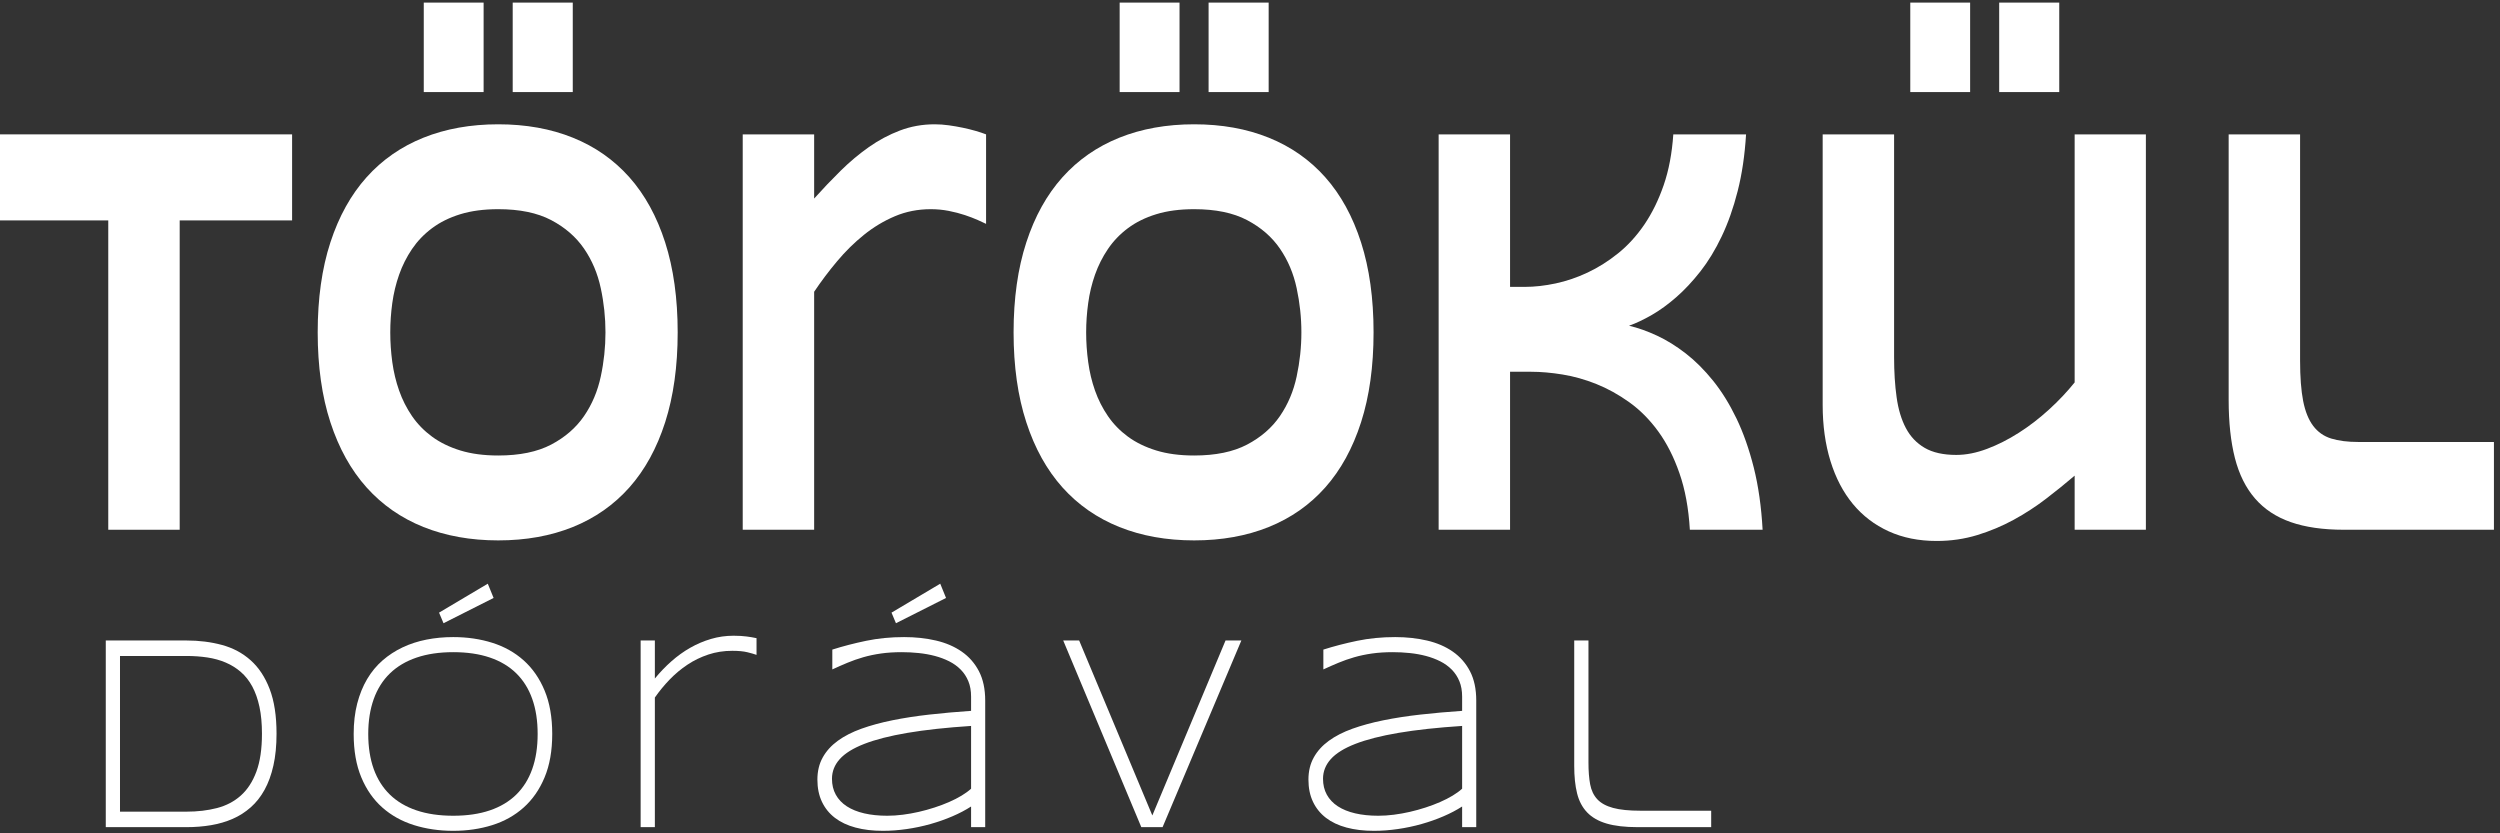 <?xml version="1.0" encoding="UTF-8" standalone="no"?>
<!DOCTYPE svg PUBLIC "-//W3C//DTD SVG 1.1//EN" "http://www.w3.org/Graphics/SVG/1.1/DTD/svg11.dtd">
<svg width="100%" height="100%" viewBox="0 0 195 65" version="1.1" xmlns="http://www.w3.org/2000/svg" xmlns:xlink="http://www.w3.org/1999/xlink" xml:space="preserve" xmlns:serif="http://www.serif.com/" style="fill-rule:evenodd;clip-rule:evenodd;stroke-linejoin:round;stroke-miterlimit:2;">
    <rect x="0" y="0" width="195" height="65" fill="#333333" stroke="none"/>
    <g transform="matrix(1,0,0,1,-491.482,-37.833)">
        <g transform="matrix(1.028,0,0,4.112,-220.973,-5049.37)">
            <g transform="matrix(0.36,0,0,0.36,581.235,779.675)">
                <g transform="matrix(0.64,0,0,0.061,-1059.75,1153.82)">
                    <path d="M2200.34,2107.97L2200.34,2375.17L2176.82,2375.17L2176.82,2107.97L2139.86,2107.97L2139.86,2033.65L2237.36,2033.65L2237.36,2107.97L2200.34,2107.97Z" style="fill:white;fill-rule:nonzero;"/>
                    <path d="M2364.34,2204.66C2364.34,2233.99 2362.96,2259.88 2360.22,2282.33C2357.47,2304.78 2353.54,2323.55 2348.43,2338.63C2343.31,2353.71 2337.11,2365.1 2329.82,2372.81C2322.53,2380.51 2314.34,2384.37 2305.25,2384.37C2296.17,2384.37 2287.96,2380.51 2280.62,2372.81C2273.29,2365.1 2267.05,2353.71 2261.89,2338.63C2256.74,2323.55 2252.76,2304.78 2249.97,2282.33C2247.18,2259.88 2245.79,2233.99 2245.79,2204.66C2245.79,2175.33 2247.18,2149.43 2249.97,2126.98C2252.76,2104.53 2256.74,2085.76 2261.89,2070.68C2267.05,2055.6 2273.29,2044.21 2280.62,2036.51C2287.96,2028.8 2296.17,2024.95 2305.25,2024.95C2314.34,2024.95 2322.53,2028.8 2329.82,2036.51C2337.11,2044.21 2343.31,2055.6 2348.43,2070.68C2353.54,2085.76 2357.47,2104.53 2360.22,2126.98C2362.96,2149.43 2364.34,2175.33 2364.34,2204.66ZM2340.56,2204.66C2340.56,2191.9 2340.05,2179.18 2339.01,2166.5C2337.98,2153.83 2336.14,2142.43 2333.5,2132.33C2330.85,2122.22 2327.25,2114.02 2322.69,2107.72C2318.12,2101.42 2312.31,2098.27 2305.25,2098.27C2300.52,2098.27 2296.36,2099.72 2292.76,2102.62C2289.17,2105.52 2286.07,2109.54 2283.45,2114.68C2280.83,2119.82 2278.63,2125.82 2276.85,2132.7C2275.08,2139.58 2273.66,2146.95 2272.61,2154.82C2271.55,2162.69 2270.8,2170.89 2270.35,2179.43C2269.91,2187.96 2269.69,2196.37 2269.69,2204.66C2269.69,2213.11 2269.91,2221.64 2270.35,2230.26C2270.8,2238.88 2271.55,2247.12 2272.61,2254.99C2273.66,2262.86 2275.08,2270.19 2276.85,2276.99C2278.63,2283.78 2280.83,2289.71 2283.45,2294.76C2286.07,2299.81 2289.17,2303.79 2292.76,2306.69C2296.36,2309.59 2300.52,2311.04 2305.25,2311.04C2312.31,2311.04 2318.12,2307.89 2322.69,2301.6C2327.25,2295.3 2330.85,2287.1 2333.5,2276.99C2336.14,2266.88 2337.98,2255.49 2339.01,2242.81C2340.05,2230.13 2340.56,2217.42 2340.56,2204.66ZM2280.72,1997.11L2280.72,1919.81L2300.43,1919.81L2300.43,1997.11L2280.72,1997.11ZM2310.01,1997.11L2310.01,1919.81L2329.79,1919.81L2329.79,1997.11L2310.01,1997.11Z" style="fill:white;fill-rule:nonzero;"/>
                    <path d="M2465.9,2110.95C2465.26,2110.12 2464.34,2109 2463.14,2107.6C2461.93,2106.19 2460.53,2104.78 2458.92,2103.37C2457.32,2101.96 2455.55,2100.76 2453.63,2099.76C2451.71,2098.77 2449.73,2098.27 2447.7,2098.27C2443.48,2098.27 2439.53,2100.3 2435.88,2104.36C2432.22,2108.42 2428.81,2113.81 2425.64,2120.52C2422.47,2127.23 2419.52,2134.85 2416.8,2143.39C2414.07,2151.92 2411.57,2160.66 2409.28,2169.61L2409.28,2375.17L2385.76,2375.17L2385.76,2033.65L2409.28,2033.65L2409.28,2089.08C2412.12,2080.79 2415.02,2072.8 2418,2065.09C2420.98,2057.39 2424.09,2050.55 2427.32,2044.59C2430.55,2038.62 2433.97,2033.86 2437.56,2030.29C2441.15,2026.73 2444.95,2024.95 2448.97,2024.95C2450.49,2024.95 2452.05,2025.24 2453.63,2025.82C2455.21,2026.4 2456.76,2027.1 2458.26,2027.93C2459.76,2028.76 2461.16,2029.67 2462.47,2030.66C2463.78,2031.66 2464.92,2032.65 2465.9,2033.65L2465.9,2110.95Z" style="fill:white;fill-rule:nonzero;"/>
                    <path d="M2593.51,2204.66C2593.51,2233.99 2592.14,2259.88 2589.39,2282.33C2586.64,2304.78 2582.71,2323.55 2577.6,2338.63C2572.49,2353.71 2566.28,2365.1 2558.99,2372.81C2551.7,2380.51 2543.51,2384.37 2534.43,2384.37C2525.34,2384.37 2517.13,2380.51 2509.8,2372.81C2502.47,2365.1 2496.22,2353.71 2491.06,2338.63C2485.91,2323.55 2481.93,2304.78 2479.15,2282.33C2476.36,2259.88 2474.96,2233.99 2474.96,2204.66C2474.96,2175.33 2476.36,2149.43 2479.15,2126.98C2481.93,2104.53 2485.91,2085.76 2491.06,2070.68C2496.22,2055.6 2502.47,2044.21 2509.8,2036.51C2517.13,2028.8 2525.34,2024.95 2534.43,2024.95C2543.51,2024.95 2551.7,2028.8 2558.99,2036.51C2566.28,2044.21 2572.49,2055.6 2577.6,2070.68C2582.71,2085.76 2586.64,2104.53 2589.39,2126.98C2592.14,2149.43 2593.51,2175.33 2593.51,2204.66ZM2569.74,2204.66C2569.74,2191.9 2569.22,2179.18 2568.18,2166.5C2567.15,2153.83 2565.31,2142.43 2562.67,2132.33C2560.03,2122.22 2556.42,2114.02 2551.86,2107.72C2547.3,2101.42 2541.48,2098.27 2534.43,2098.27C2529.69,2098.27 2525.53,2099.72 2521.94,2102.62C2518.35,2105.52 2515.24,2109.54 2512.62,2114.68C2510,2119.82 2507.8,2125.82 2506.03,2132.7C2504.25,2139.58 2502.84,2146.95 2501.78,2154.82C2500.72,2162.69 2499.97,2170.89 2499.53,2179.43C2499.08,2187.96 2498.86,2196.37 2498.86,2204.66C2498.86,2213.11 2499.08,2221.64 2499.53,2230.26C2499.97,2238.88 2500.72,2247.12 2501.78,2254.99C2502.84,2262.86 2504.25,2270.19 2506.03,2276.99C2507.8,2283.78 2510,2289.71 2512.62,2294.76C2515.24,2299.81 2518.35,2303.79 2521.94,2306.69C2525.53,2309.59 2529.69,2311.04 2534.43,2311.04C2541.48,2311.04 2547.3,2307.89 2551.86,2301.6C2556.42,2295.3 2560.03,2287.1 2562.67,2276.99C2565.31,2266.88 2567.15,2255.49 2568.18,2242.81C2569.22,2230.13 2569.74,2217.42 2569.74,2204.66ZM2509.89,1997.11L2509.89,1919.81L2529.61,1919.81L2529.61,1997.11L2509.89,1997.11ZM2539.18,1997.11L2539.18,1919.81L2558.96,1919.81L2558.96,1997.11L2539.18,1997.11Z" style="fill:white;fill-rule:nonzero;"/>
                    <path d="M2697.67,2375.17C2697.25,2356.61 2696.11,2340.33 2694.24,2326.33C2692.39,2312.33 2690.05,2300.27 2687.24,2290.16C2684.43,2280.05 2681.26,2271.68 2677.73,2265.06C2674.2,2258.43 2670.58,2253.17 2666.86,2249.27C2663.14,2245.38 2659.43,2242.64 2655.73,2241.07C2652.03,2239.5 2648.6,2238.71 2645.43,2238.71L2638.46,2238.71L2638.46,2375.17L2614.94,2375.17L2614.94,2033.65L2638.46,2033.65L2638.46,2165.39L2643.28,2165.39C2646.53,2165.39 2649.93,2164.39 2653.48,2162.4C2657.03,2160.41 2660.55,2157.26 2664.04,2152.96C2667.52,2148.65 2670.87,2143.1 2674.09,2136.3C2677.3,2129.51 2680.17,2121.22 2682.71,2111.45C2685.24,2101.67 2687.36,2090.36 2689.05,2077.52C2690.74,2064.68 2691.79,2050.05 2692.22,2033.65L2716.18,2033.65C2715.76,2051.71 2714.84,2068.03 2713.42,2082.61C2712.01,2097.2 2710.25,2110.25 2708.16,2121.76C2706.07,2133.28 2703.73,2143.35 2701.16,2151.96C2698.58,2160.58 2695.94,2167.99 2693.23,2174.21C2690.53,2180.42 2687.83,2185.56 2685.15,2189.62C2682.46,2193.68 2679.96,2196.79 2677.64,2198.94C2680.59,2200.76 2683.67,2203.62 2686.86,2207.52C2690.05,2211.41 2693.21,2216.55 2696.34,2222.93C2699.47,2229.31 2702.45,2237.14 2705.31,2246.41C2708.16,2255.7 2710.73,2266.55 2713.01,2278.98C2715.29,2291.4 2717.19,2305.57 2718.72,2321.48C2720.24,2337.39 2721.21,2355.28 2721.63,2375.17L2697.67,2375.17Z" style="fill:white;fill-rule:nonzero;"/>
                    <path d="M2764.93,2033.65L2764.93,2226.03C2764.93,2238.79 2765.2,2250.35 2765.76,2260.71C2766.3,2271.06 2767.32,2279.93 2768.8,2287.3C2770.28,2294.68 2772.35,2300.39 2775.01,2304.45C2777.67,2308.51 2781.14,2310.54 2785.41,2310.54C2788.62,2310.54 2791.99,2308.8 2795.52,2305.32C2799.05,2301.84 2802.55,2297.2 2806.01,2291.4C2809.48,2285.61 2812.78,2278.93 2815.93,2271.39C2819.08,2263.86 2821.9,2256.03 2824.39,2247.91L2824.39,2033.65L2847.85,2033.65L2847.85,2375.17L2824.39,2375.17L2824.39,2328.44C2821.44,2335.07 2818.29,2341.74 2814.95,2348.45C2811.61,2355.16 2808.06,2361.21 2804.3,2366.59C2800.54,2371.98 2796.54,2376.37 2792.32,2379.77C2788.09,2383.16 2783.63,2384.86 2778.94,2384.86C2773.07,2384.86 2767.8,2382.09 2763.16,2376.54C2758.51,2370.99 2754.58,2363.11 2751.36,2352.92C2748.15,2342.73 2745.69,2330.39 2743.98,2315.89C2742.27,2301.39 2741.41,2285.19 2741.41,2267.29L2741.41,2033.65L2764.93,2033.65ZM2770.26,1997.11L2770.26,1919.81L2789.97,1919.81L2789.97,1997.11L2770.26,1997.11ZM2799.54,1997.11L2799.54,1919.81L2819.32,1919.81L2819.32,1997.11L2799.54,1997.11Z" style="fill:white;fill-rule:nonzero;"/>
                    <path d="M2898.63,2229.02C2898.63,2243.27 2898.97,2254.91 2899.64,2263.94C2900.32,2272.97 2901.42,2280.14 2902.94,2285.44C2904.46,2290.74 2906.44,2294.39 2908.87,2296.38C2911.3,2298.36 2914.29,2299.36 2917.84,2299.36L2962.47,2299.36L2962.47,2375.17L2913.02,2375.17C2906.18,2375.17 2900.35,2372.97 2895.56,2368.58C2890.76,2364.19 2886.84,2357.4 2883.8,2348.2C2880.75,2339 2878.55,2327.36 2877.17,2313.28C2875.8,2299.19 2875.11,2282.46 2875.11,2263.07L2875.11,2033.65L2898.63,2033.65L2898.63,2229.02Z" style="fill:white;fill-rule:nonzero;"/>
                </g>
                <g transform="matrix(0.421,0,0,0.036,-572.707,1228.87)">
                    <path d="M2236.55,2238.36C2236.55,2255.86 2236.03,2271.4 2234.98,2284.99C2233.94,2298.58 2232.46,2310.41 2230.56,2320.49C2228.66,2330.56 2226.36,2339.11 2223.64,2346.14C2220.92,2353.16 2217.9,2358.8 2214.58,2363.04C2211.25,2367.28 2207.64,2370.36 2203.75,2372.29C2199.85,2374.21 2195.76,2375.17 2191.47,2375.17L2151.06,2375.17L2151.06,2101.95L2191.35,2101.95C2197.77,2101.95 2203.74,2104.14 2209.25,2108.51C2214.76,2112.89 2219.54,2120.35 2223.58,2130.89C2227.63,2141.42 2230.8,2155.44 2233.1,2172.94C2235.4,2190.44 2236.55,2212.25 2236.55,2238.36ZM2229.25,2238.46C2229.25,2223.6 2228.84,2210.47 2228,2199.05C2227.16,2187.64 2225.96,2177.73 2224.41,2169.3C2222.85,2160.88 2220.95,2153.81 2218.7,2148.11C2216.46,2142.4 2213.93,2137.79 2211.11,2134.27C2208.3,2130.76 2205.24,2128.27 2201.93,2126.81C2198.62,2125.35 2195.11,2124.62 2191.38,2124.62L2158.18,2124.62L2158.18,2352.5L2191.38,2352.5C2196.97,2352.5 2202.08,2350.74 2206.72,2347.23C2211.36,2343.71 2215.35,2337.61 2218.67,2328.92C2222,2320.23 2224.6,2308.55 2226.46,2293.89C2228.32,2279.23 2229.25,2260.75 2229.25,2238.46Z" style="fill:white;fill-rule:nonzero;"/>
                    <path d="M2374.57,2238.76C2374.57,2263.28 2373.3,2284.46 2370.75,2302.29C2368.21,2320.12 2364.71,2334.84 2360.27,2346.43C2355.83,2358.03 2350.59,2366.62 2344.55,2372.19C2338.51,2377.75 2332,2380.54 2325.01,2380.54C2317.99,2380.54 2311.43,2377.75 2305.36,2372.19C2299.28,2366.62 2294,2358.03 2289.52,2346.43C2285.04,2334.84 2281.53,2320.12 2278.99,2302.29C2276.44,2284.46 2275.17,2263.28 2275.17,2238.76C2275.17,2222.45 2275.76,2207.64 2276.93,2194.32C2278.11,2180.99 2279.76,2169.06 2281.89,2158.52C2284.02,2147.99 2286.59,2138.87 2289.61,2131.18C2292.63,2123.49 2295.99,2117.1 2299.69,2111.99C2303.39,2106.89 2307.37,2103.11 2311.62,2100.66C2315.88,2098.21 2320.34,2096.98 2325.01,2096.98C2332,2096.98 2338.51,2099.76 2344.55,2105.33C2350.59,2110.9 2355.83,2119.48 2360.27,2131.08C2364.71,2142.68 2368.21,2157.4 2370.75,2175.23C2373.3,2193.06 2374.57,2214.24 2374.57,2238.76ZM2367.27,2238.76C2367.27,2219.41 2366.37,2202.3 2364.56,2187.46C2362.76,2172.61 2360.09,2160.12 2356.55,2149.97C2353.01,2139.83 2348.61,2132.14 2343.35,2126.91C2338.08,2121.67 2331.97,2119.05 2325.01,2119.05C2318.05,2119.05 2311.92,2121.7 2306.62,2127.01C2301.31,2132.31 2296.87,2140.03 2293.3,2150.17C2289.73,2160.31 2287.03,2172.84 2285.2,2187.76C2283.38,2202.67 2282.46,2219.67 2282.46,2238.76C2282.46,2258.11 2283.38,2275.22 2285.2,2290.06C2287.03,2304.91 2289.73,2317.4 2293.3,2327.55C2296.87,2337.69 2301.31,2345.38 2306.62,2350.61C2311.92,2355.85 2318.05,2358.47 2325.01,2358.47C2331.97,2358.47 2338.08,2355.85 2343.35,2350.61C2348.61,2345.38 2353.01,2337.69 2356.55,2327.55C2360.09,2317.4 2362.76,2304.91 2364.56,2290.06C2366.37,2275.22 2367.27,2258.11 2367.27,2238.76ZM2345.22,2039.71L2320.14,2076.7L2317.91,2061.19L2342.31,2018.83L2345.22,2039.71Z" style="fill:white;fill-rule:nonzero;"/>
                    <path d="M2476.85,2123.03C2475.75,2121.84 2474.22,2120.55 2472.26,2119.15C2470.3,2117.76 2467.79,2117.07 2464.71,2117.07C2460.45,2117.07 2456.46,2118.89 2452.71,2122.53C2448.97,2126.18 2445.49,2131.12 2442.28,2137.35C2439.07,2143.58 2436.1,2150.84 2433.36,2159.12C2430.63,2167.41 2428.16,2176.19 2425.95,2185.47L2425.95,2375.17L2418.83,2375.17L2418.83,2101.95L2425.95,2101.95L2425.95,2157.63C2428.5,2148.48 2431.26,2140.07 2434.25,2132.38C2437.23,2124.69 2440.37,2118.09 2443.68,2112.59C2446.99,2107.09 2450.45,2102.78 2454.08,2099.67C2457.71,2096.55 2461.46,2094.99 2465.34,2094.99C2466.67,2094.99 2467.86,2095.09 2468.93,2095.29C2469.99,2095.49 2470.97,2095.76 2471.86,2096.09C2472.76,2096.42 2473.6,2096.78 2474.4,2097.18C2475.2,2097.58 2476.01,2098.04 2476.85,2098.57L2476.85,2123.03Z" style="fill:white;fill-rule:nonzero;"/>
                    <path d="M2584.26,2375.17L2584.26,2344.94C2581.53,2350.11 2578.42,2354.89 2574.94,2359.26C2571.47,2363.64 2567.8,2367.41 2563.94,2370.6C2560.09,2373.78 2556.13,2376.23 2552.06,2377.95C2547.99,2379.68 2544.01,2380.54 2540.09,2380.54C2535,2380.54 2530.43,2378.95 2526.39,2375.76C2522.34,2372.58 2518.91,2367.85 2516.1,2361.55C2513.28,2355.25 2511.12,2347.43 2509.6,2338.08C2508.08,2328.74 2507.32,2317.9 2507.32,2305.57C2507.32,2293.38 2508.2,2282.61 2509.97,2273.26C2511.74,2263.91 2514.25,2255.76 2517.52,2248.8C2520.79,2241.84 2524.73,2235.94 2529.35,2231.1C2533.97,2226.26 2539.12,2222.16 2544.82,2218.78C2550.52,2215.39 2556.69,2212.61 2563.32,2210.42C2569.95,2208.24 2576.93,2206.41 2584.26,2204.95L2584.26,2184.08C2584.26,2175.59 2583.81,2168.1 2582.89,2161.61C2581.98,2155.11 2580.71,2149.44 2579.08,2144.61C2577.44,2139.77 2575.52,2135.72 2573.32,2132.47C2571.12,2129.23 2568.73,2126.61 2566.17,2124.62C2563.6,2122.63 2560.9,2121.21 2558.07,2120.35C2555.24,2119.48 2552.4,2119.05 2549.55,2119.05C2545.72,2119.05 2542.22,2119.72 2539.07,2121.04C2535.91,2122.37 2532.97,2124.19 2530.23,2126.51C2527.5,2128.83 2524.87,2131.51 2522.37,2134.56C2519.86,2137.61 2517.33,2140.86 2514.79,2144.31L2514.79,2115.28C2520.07,2110.37 2525.7,2106.1 2531.68,2102.45C2537.67,2098.8 2544.02,2096.98 2550.75,2096.98C2556.45,2096.98 2561.77,2098.67 2566.71,2102.05C2571.65,2105.43 2575.94,2110.83 2579.59,2118.26C2583.24,2125.68 2586.11,2135.26 2588.2,2146.99C2590.28,2158.72 2591.33,2173.01 2591.33,2189.84L2591.33,2375.17L2584.26,2375.17ZM2584.26,2227.03C2571.83,2229.41 2561.21,2232.79 2552.41,2237.17C2543.6,2241.54 2536.41,2246.91 2530.82,2253.28C2525.22,2259.64 2521.13,2267.06 2518.52,2275.55C2515.92,2284.03 2514.62,2293.64 2514.62,2304.38C2514.62,2313.13 2515.25,2320.88 2516.53,2327.64C2517.8,2334.41 2519.64,2340.07 2522.03,2344.65C2524.43,2349.22 2527.34,2352.67 2530.76,2354.99C2534.18,2357.31 2538.02,2358.47 2542.28,2358.47C2544.79,2358.47 2547.39,2357.97 2550.07,2356.97C2552.75,2355.98 2555.42,2354.59 2558.08,2352.8C2560.74,2351.01 2563.37,2348.89 2565.95,2346.43C2568.54,2343.98 2570.97,2341.3 2573.25,2338.38C2575.54,2335.47 2577.62,2332.35 2579.5,2329.04C2581.38,2325.72 2582.97,2322.34 2584.26,2318.89L2584.26,2227.03ZM2571.72,2039.71L2546.65,2076.7L2544.42,2061.19L2568.82,2018.83L2571.72,2039.71Z" style="fill:white;fill-rule:nonzero;"/>
                    <path d="M2680.13,2375.17L2669.48,2375.17L2630.38,2101.95L2638.36,2101.95L2675,2358.07L2711.65,2101.95L2719.57,2101.95L2680.13,2375.17Z" style="fill:white;fill-rule:nonzero;"/>
                    <path d="M2830.09,2375.17L2830.09,2344.94C2827.36,2350.11 2824.25,2354.89 2820.77,2359.26C2817.3,2363.64 2813.63,2367.41 2809.77,2370.6C2805.92,2373.78 2801.96,2376.23 2797.89,2377.95C2793.83,2379.68 2789.84,2380.54 2785.92,2380.54C2780.83,2380.54 2776.26,2378.95 2772.22,2375.76C2768.17,2372.58 2764.74,2367.85 2761.93,2361.55C2759.12,2355.25 2756.95,2347.43 2755.43,2338.08C2753.91,2328.74 2753.15,2317.9 2753.15,2305.57C2753.15,2293.38 2754.03,2282.61 2755.8,2273.26C2757.57,2263.91 2760.08,2255.76 2763.35,2248.8C2766.62,2241.84 2770.56,2235.94 2775.18,2231.1C2779.8,2226.26 2784.95,2222.16 2790.65,2218.78C2796.35,2215.39 2802.52,2212.61 2809.15,2210.42C2815.78,2208.24 2822.76,2206.41 2830.09,2204.95L2830.09,2184.08C2830.09,2175.59 2829.64,2168.1 2828.72,2161.61C2827.81,2155.11 2826.54,2149.44 2824.91,2144.61C2823.27,2139.77 2821.35,2135.72 2819.15,2132.47C2816.95,2129.23 2814.56,2126.61 2812,2124.62C2809.43,2122.63 2806.74,2121.21 2803.9,2120.35C2801.07,2119.48 2798.23,2119.05 2795.38,2119.05C2791.55,2119.05 2788.05,2119.72 2784.9,2121.04C2781.74,2122.37 2778.8,2124.19 2776.06,2126.51C2773.33,2128.83 2770.7,2131.51 2768.2,2134.56C2765.69,2137.61 2763.16,2140.86 2760.62,2144.31L2760.62,2115.28C2765.9,2110.37 2771.53,2106.1 2777.51,2102.45C2783.5,2098.8 2789.86,2096.98 2796.58,2096.98C2802.28,2096.98 2807.6,2098.67 2812.54,2102.05C2817.48,2105.43 2821.77,2110.83 2825.42,2118.26C2829.07,2125.68 2831.94,2135.26 2834.03,2146.99C2836.12,2158.72 2837.16,2173.01 2837.16,2189.84L2837.16,2375.17L2830.09,2375.17ZM2830.09,2227.03C2817.66,2229.41 2807.04,2232.79 2798.24,2237.17C2789.43,2241.54 2782.24,2246.91 2776.64,2253.28C2771.05,2259.64 2766.96,2267.06 2764.35,2275.55C2761.75,2284.03 2760.45,2293.64 2760.45,2304.38C2760.45,2313.13 2761.08,2320.88 2762.36,2327.64C2763.63,2334.41 2765.47,2340.07 2767.86,2344.65C2770.26,2349.22 2773.17,2352.67 2776.59,2354.99C2780.01,2357.31 2783.85,2358.47 2788.11,2358.47C2790.62,2358.47 2793.22,2357.97 2795.9,2356.97C2798.58,2355.98 2801.25,2354.59 2803.91,2352.8C2806.57,2351.01 2809.2,2348.89 2811.78,2346.43C2814.37,2343.98 2816.8,2341.3 2819.08,2338.38C2821.37,2335.47 2823.45,2332.35 2825.33,2329.04C2827.21,2325.72 2828.8,2322.34 2830.09,2318.89L2830.09,2227.03Z" style="fill:white;fill-rule:nonzero;"/>
                    <path d="M2893.34,2280.72C2893.34,2293.05 2893.62,2303.65 2894.19,2312.53C2894.76,2321.41 2895.96,2328.7 2897.78,2334.41C2899.6,2340.11 2902.24,2344.31 2905.67,2347.03C2909.11,2349.75 2913.68,2351.11 2919.38,2351.11L2954.78,2351.11L2954.78,2375.17L2917.96,2375.17C2911.69,2375.17 2906.51,2373.41 2902.43,2369.9C2898.34,2366.39 2895.09,2360.95 2892.68,2353.59C2890.27,2346.24 2888.59,2336.92 2887.64,2325.66C2886.68,2314.39 2886.21,2301 2886.21,2285.49L2886.21,2101.95L2893.34,2101.95L2893.34,2280.72Z" style="fill:white;fill-rule:nonzero;"/>
                </g>
            </g>
        </g>
    </g>
</svg>

